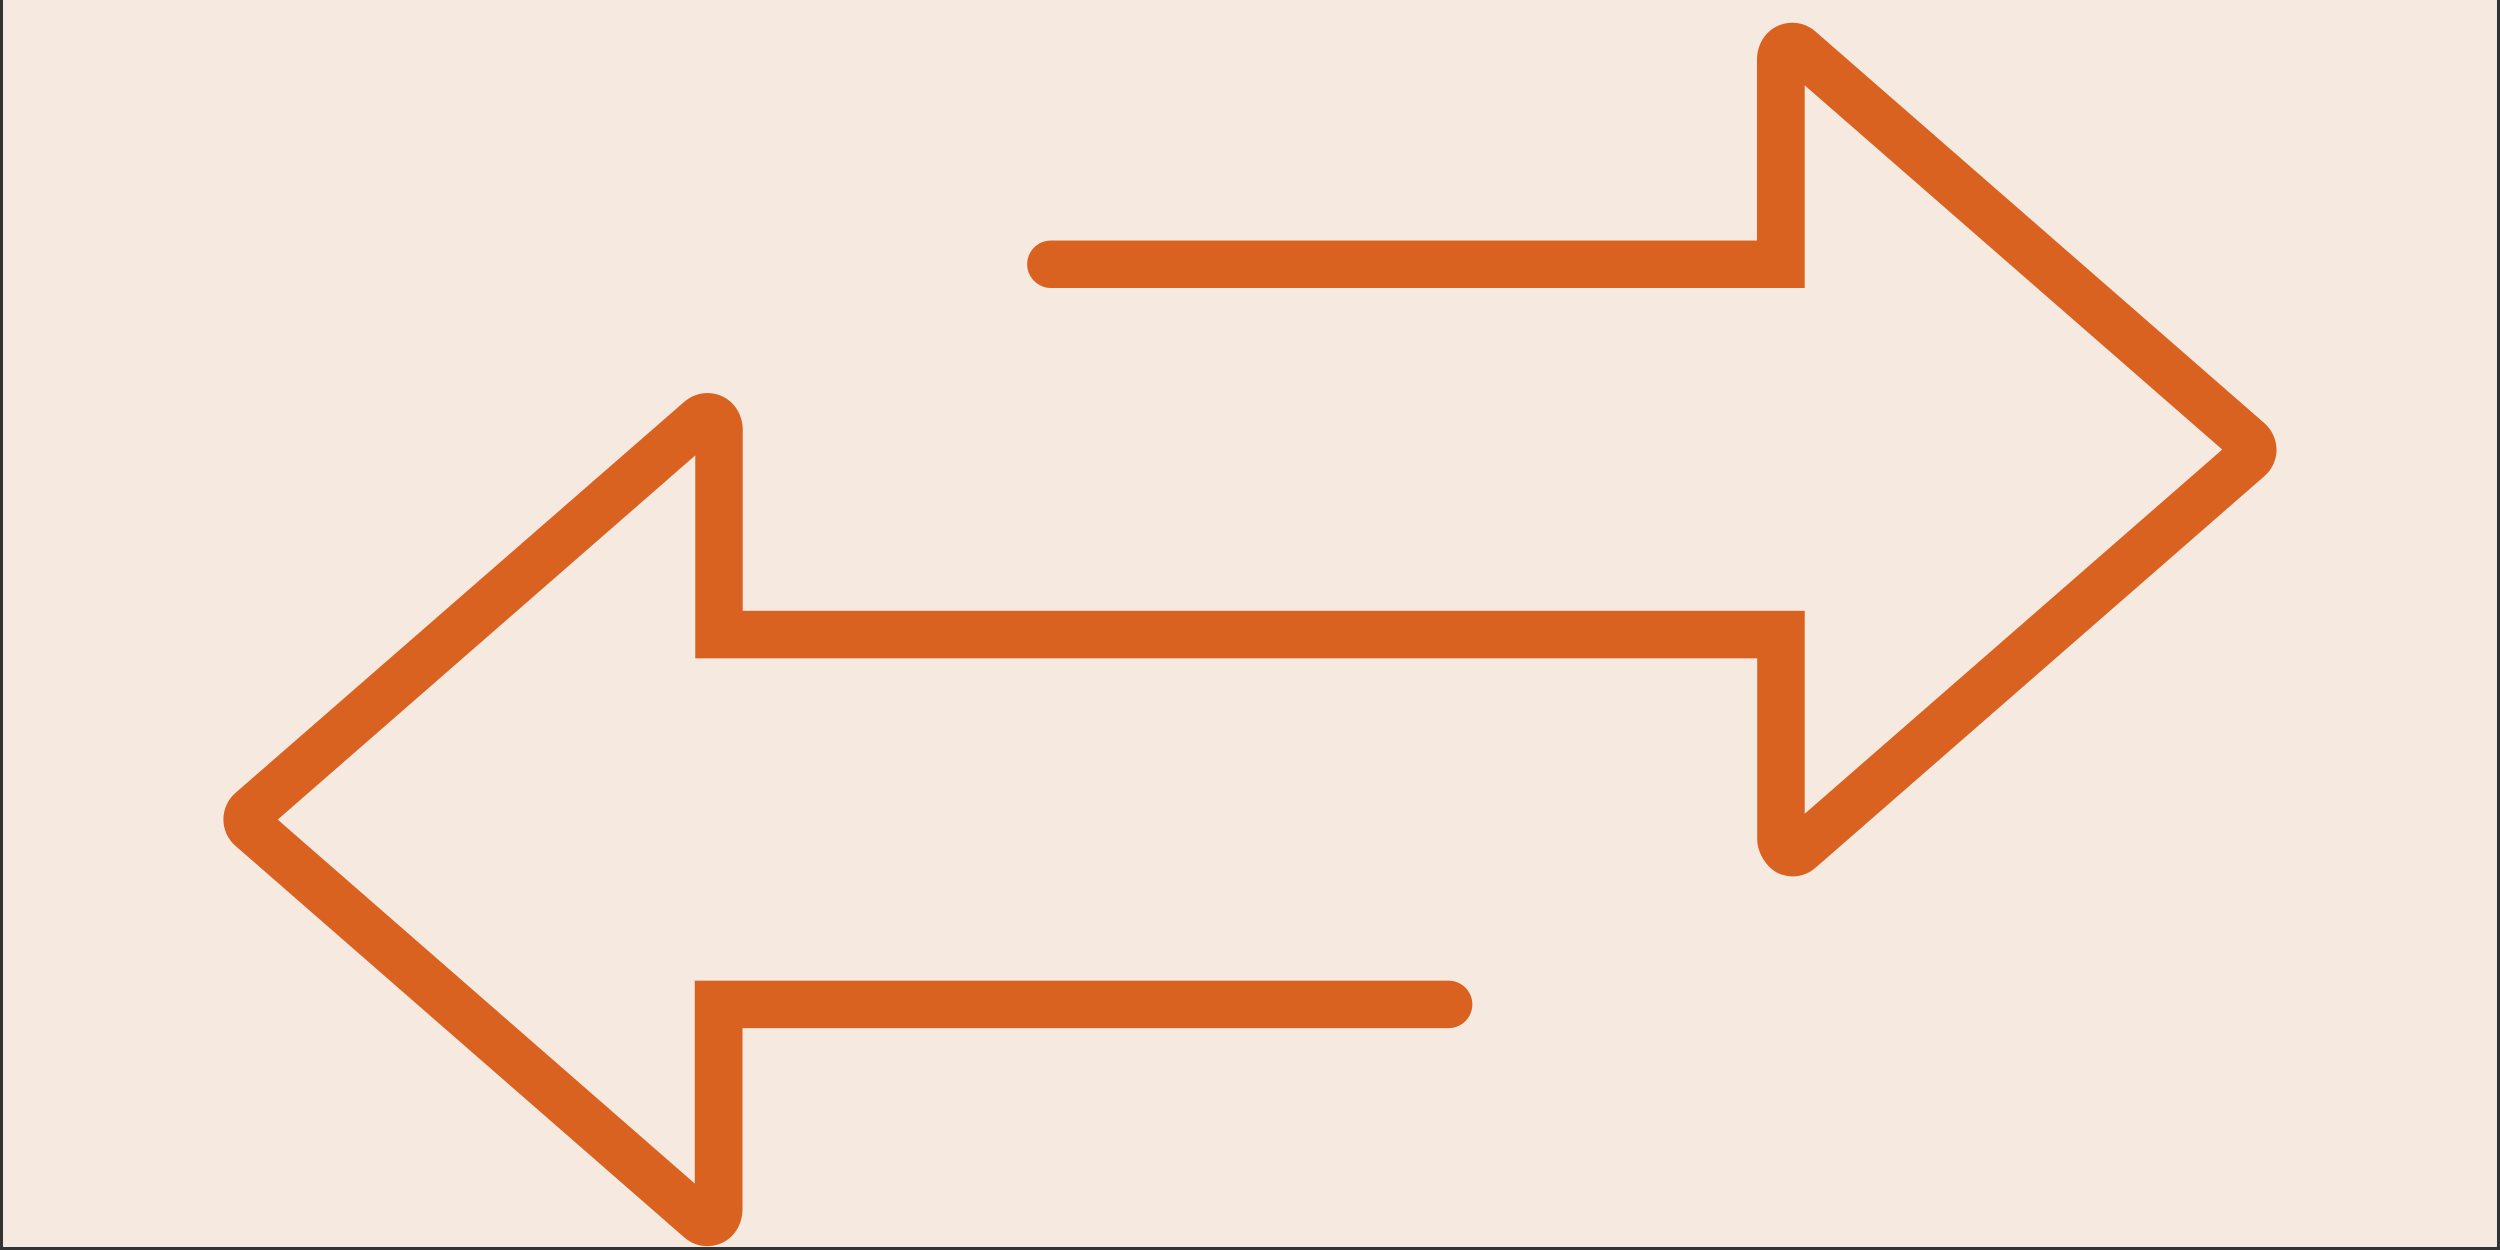 <svg xmlns="http://www.w3.org/2000/svg" xmlns:xlink="http://www.w3.org/1999/xlink" width="500" zoomAndPan="magnify" viewBox="0 0 375 187.5" height="250" preserveAspectRatio="xMidYMid meet" version="1.0"><rect x="0" y="0" width="375" height="187.5" fill="#333333" stroke="none"/><defs><clipPath id="423397d35c"><path d="M 0.5 0 L 374.5 0 L 374.5 187 L 0.5 187 Z M 0.5 0 " clip-rule="nonzero"/></clipPath><clipPath id="ec35a19700"><path d="M 0.5 0 L 374.5 0 L 374.5 187 L 0.5 187 Z M 0.5 0 " clip-rule="nonzero"/></clipPath><clipPath id="0b555c7741"><path d="M 182.297 -243.102 L 227.781 -207.215 L 282.129 -227.289 L 314.301 -179.105 L 372.191 -181.402 L 387.895 -125.633 L 443.664 -109.93 L 441.367 -52.035 L 489.551 -19.867 L 469.477 34.48 L 505.363 79.965 L 469.477 125.449 L 489.551 179.797 L 441.367 211.969 L 443.664 269.859 L 387.895 285.562 L 372.191 341.332 L 314.301 339.035 L 282.129 387.219 L 227.781 367.145 L 182.297 403.031 L 136.812 367.145 L 82.465 387.219 L 50.293 339.035 L -7.598 341.332 L -23.301 285.562 L -79.07 269.859 L -76.773 211.969 L -124.957 179.797 L -104.883 125.449 L -140.77 79.965 L -104.883 34.48 L -124.957 -19.867 L -76.773 -52.035 L -79.07 -109.93 L -23.301 -125.633 L -7.598 -181.402 L 50.293 -179.105 L 82.465 -227.289 L 136.812 -207.215 Z M 182.297 -243.102 " clip-rule="nonzero"/></clipPath><clipPath id="967665ddfc"><path d="M 33.508 3 L 341.688 3 L 341.688 186.988 L 33.508 186.988 Z M 33.508 3 " clip-rule="nonzero"/></clipPath></defs><g clip-path="url(#423397d35c)"><path fill="#ffffff" d="M 0.5 0 L 374.5 0 L 374.5 187 L 0.5 187 Z M 0.5 0 " fill-opacity="1" fill-rule="nonzero"/><path fill="#ffffff" d="M 0.5 0 L 374.5 0 L 374.5 187 L 0.5 187 Z M 0.5 0 " fill-opacity="1" fill-rule="nonzero"/></g><g clip-path="url(#ec35a19700)"><g clip-path="url(#0b555c7741)"><rect x="-37.5" width="450" fill="#f5e9e0" y="-18.75" height="225" fill-opacity="1"/></g></g><g clip-path="url(#967665ddfc)"><path fill="#da6220" d="M 339.652 63.469 L 272.32 4.727 C 270.781 3.371 268.648 3.039 266.742 3.848 C 264.758 4.691 263.547 6.746 263.547 8.914 L 263.547 36.082 L 157.633 36.082 C 155.648 36.082 154.07 37.695 154.07 39.641 C 154.07 41.586 155.688 43.203 157.633 43.203 L 270.707 43.203 L 270.707 12.805 L 333.336 67.434 L 270.707 122.062 L 270.707 91.625 L 111.41 91.625 L 111.41 64.461 C 111.41 62.293 110.199 60.238 108.219 59.395 C 106.344 58.586 104.215 58.914 102.637 60.273 L 35.309 118.941 C 34.168 119.93 33.508 121.398 33.508 122.906 C 33.508 124.445 34.168 125.879 35.309 126.871 L 102.637 185.609 C 103.629 186.492 104.84 186.93 106.09 186.93 C 106.75 186.93 107.445 186.785 108.105 186.527 C 110.164 185.684 111.375 183.59 111.375 181.387 L 111.375 154.219 L 217.289 154.219 C 219.273 154.219 220.852 152.605 220.852 150.66 C 220.852 148.676 219.234 147.098 217.289 147.098 L 104.215 147.098 L 104.215 177.531 L 41.656 122.941 L 104.289 68.312 L 104.289 98.75 L 263.582 98.75 L 263.582 125.914 C 263.582 127.898 265.016 130.285 266.887 131.055 C 267.547 131.312 268.211 131.461 268.906 131.461 C 270.156 131.461 271.367 131.02 272.359 130.137 L 339.688 71.398 C 340.828 70.406 341.488 68.938 341.488 67.434 C 341.449 65.891 340.789 64.461 339.652 63.469 Z M 339.652 63.469 " fill-opacity="1" fill-rule="nonzero"/></g></svg>